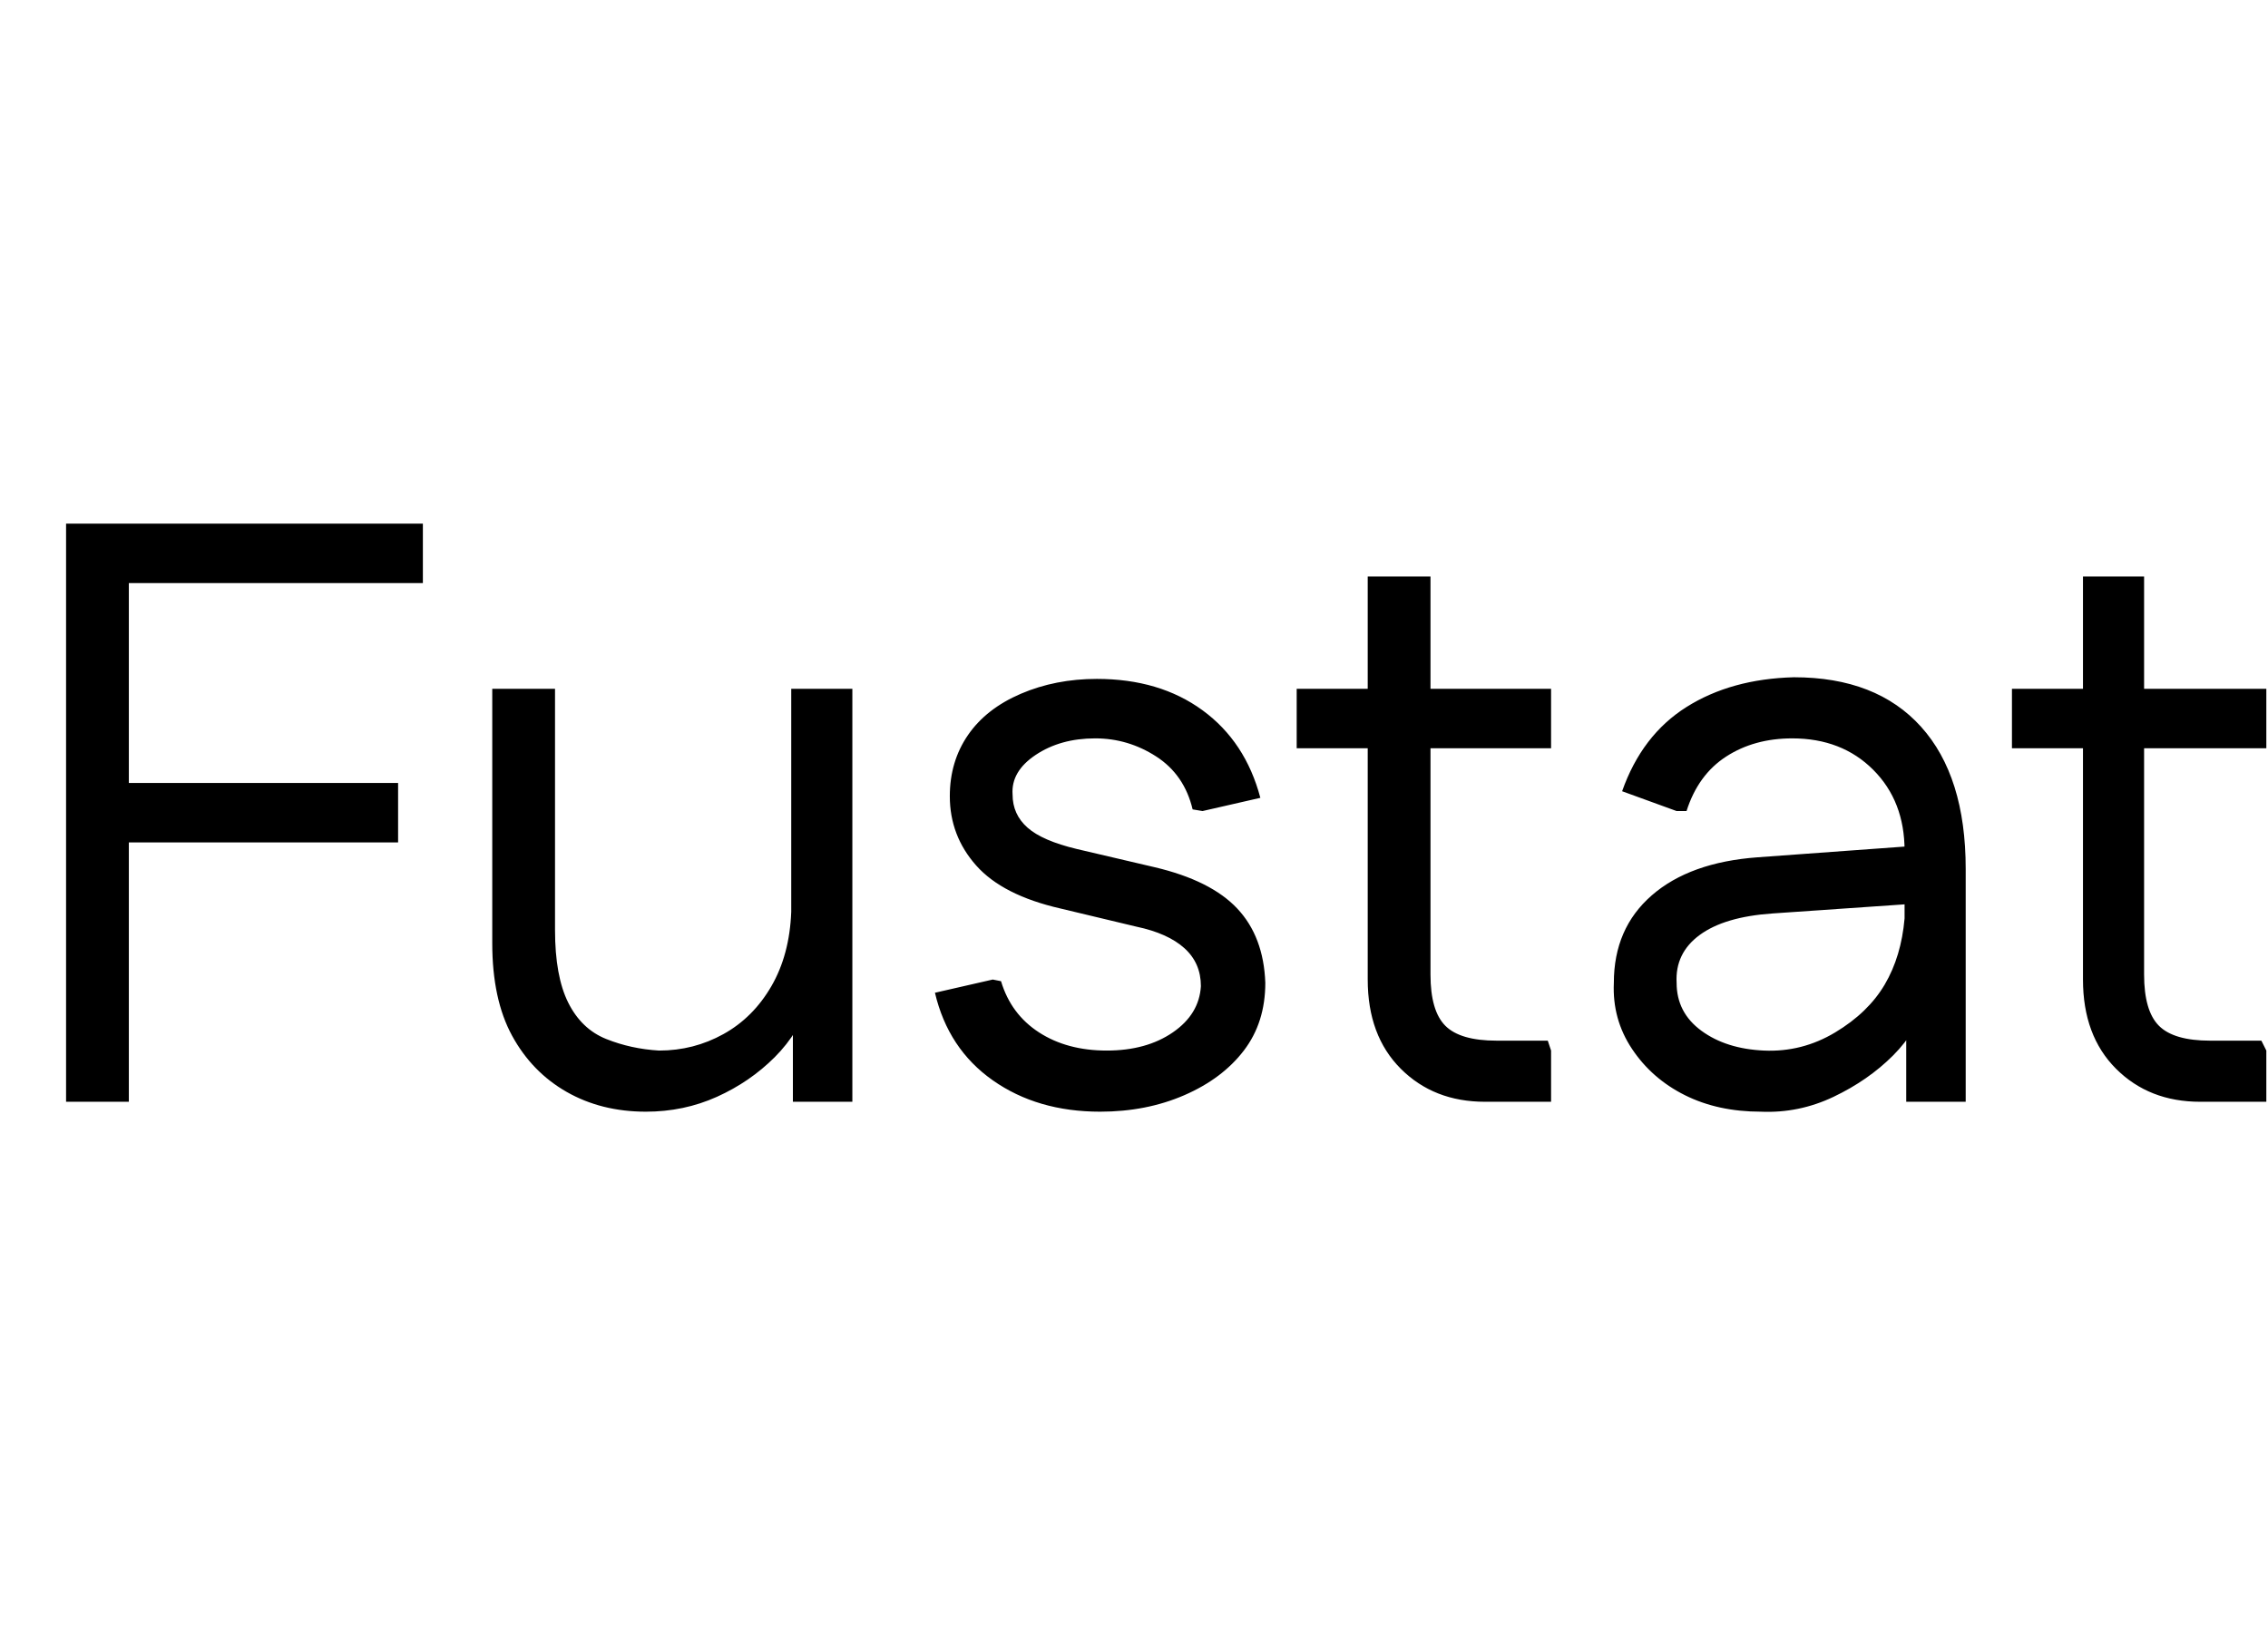 <svg id="fnt-Fustat" viewBox="0 0 1373 1000" xmlns="http://www.w3.org/2000/svg"><path id="fustat" class="f" d="M78 667h-38v-350h38v350m163-157h-181v-36h181v36m15-157h-196v-36h196v36m223 64h37v250h-36v-73l11 10q-7 21-22 36t-35 24-43 9q-27 0-48-12t-33-34-12-56v-154h38v146q0 28 8 44t23 22 32 7q21 0 39-10t29-29 12-45v-135m187 256q-38 0-65-19t-35-53l35-8 5 1q6 20 23 31t41 11 40-11 17-28q0-14-10-23t-29-13l-46-11q-35-8-51-26t-16-42q0-21 11-37t32-25 46-9q38 0 64 19t35 53l-35 8-6-1q-5-21-22-32t-37-11q-21 0-36 10t-14 24q0 12 9 20t30 13l47 11q34 8 50 25t17 45q0 24-13 41t-36 27-51 10m273-6h-40q-31 0-51-20t-20-54v-244h38v241q0 22 9 31t31 9h31l2 6v31m0-214h-154v-36h154v36m127 220q-26 0-46-10t-32-28-11-40q0-33 23-53t64-23l96-7v35l-87 6q-29 2-44 13t-14 29q0 18 15 29t38 12 43-11 30-29 12-40v-41q0-30-19-49t-49-19q-23 0-40 11t-24 33h-6l-33-12q12-34 39-51t65-18q50 0 77 30t27 86v141h-36v-73l13 10q-6 20-21 35t-36 25-44 9m306-6h-40q-31 0-51-20t-20-54v-244h37v241q0 22 9 31t31 9h31l3 6v31m0-214h-154v-36h154v36" />
</svg>